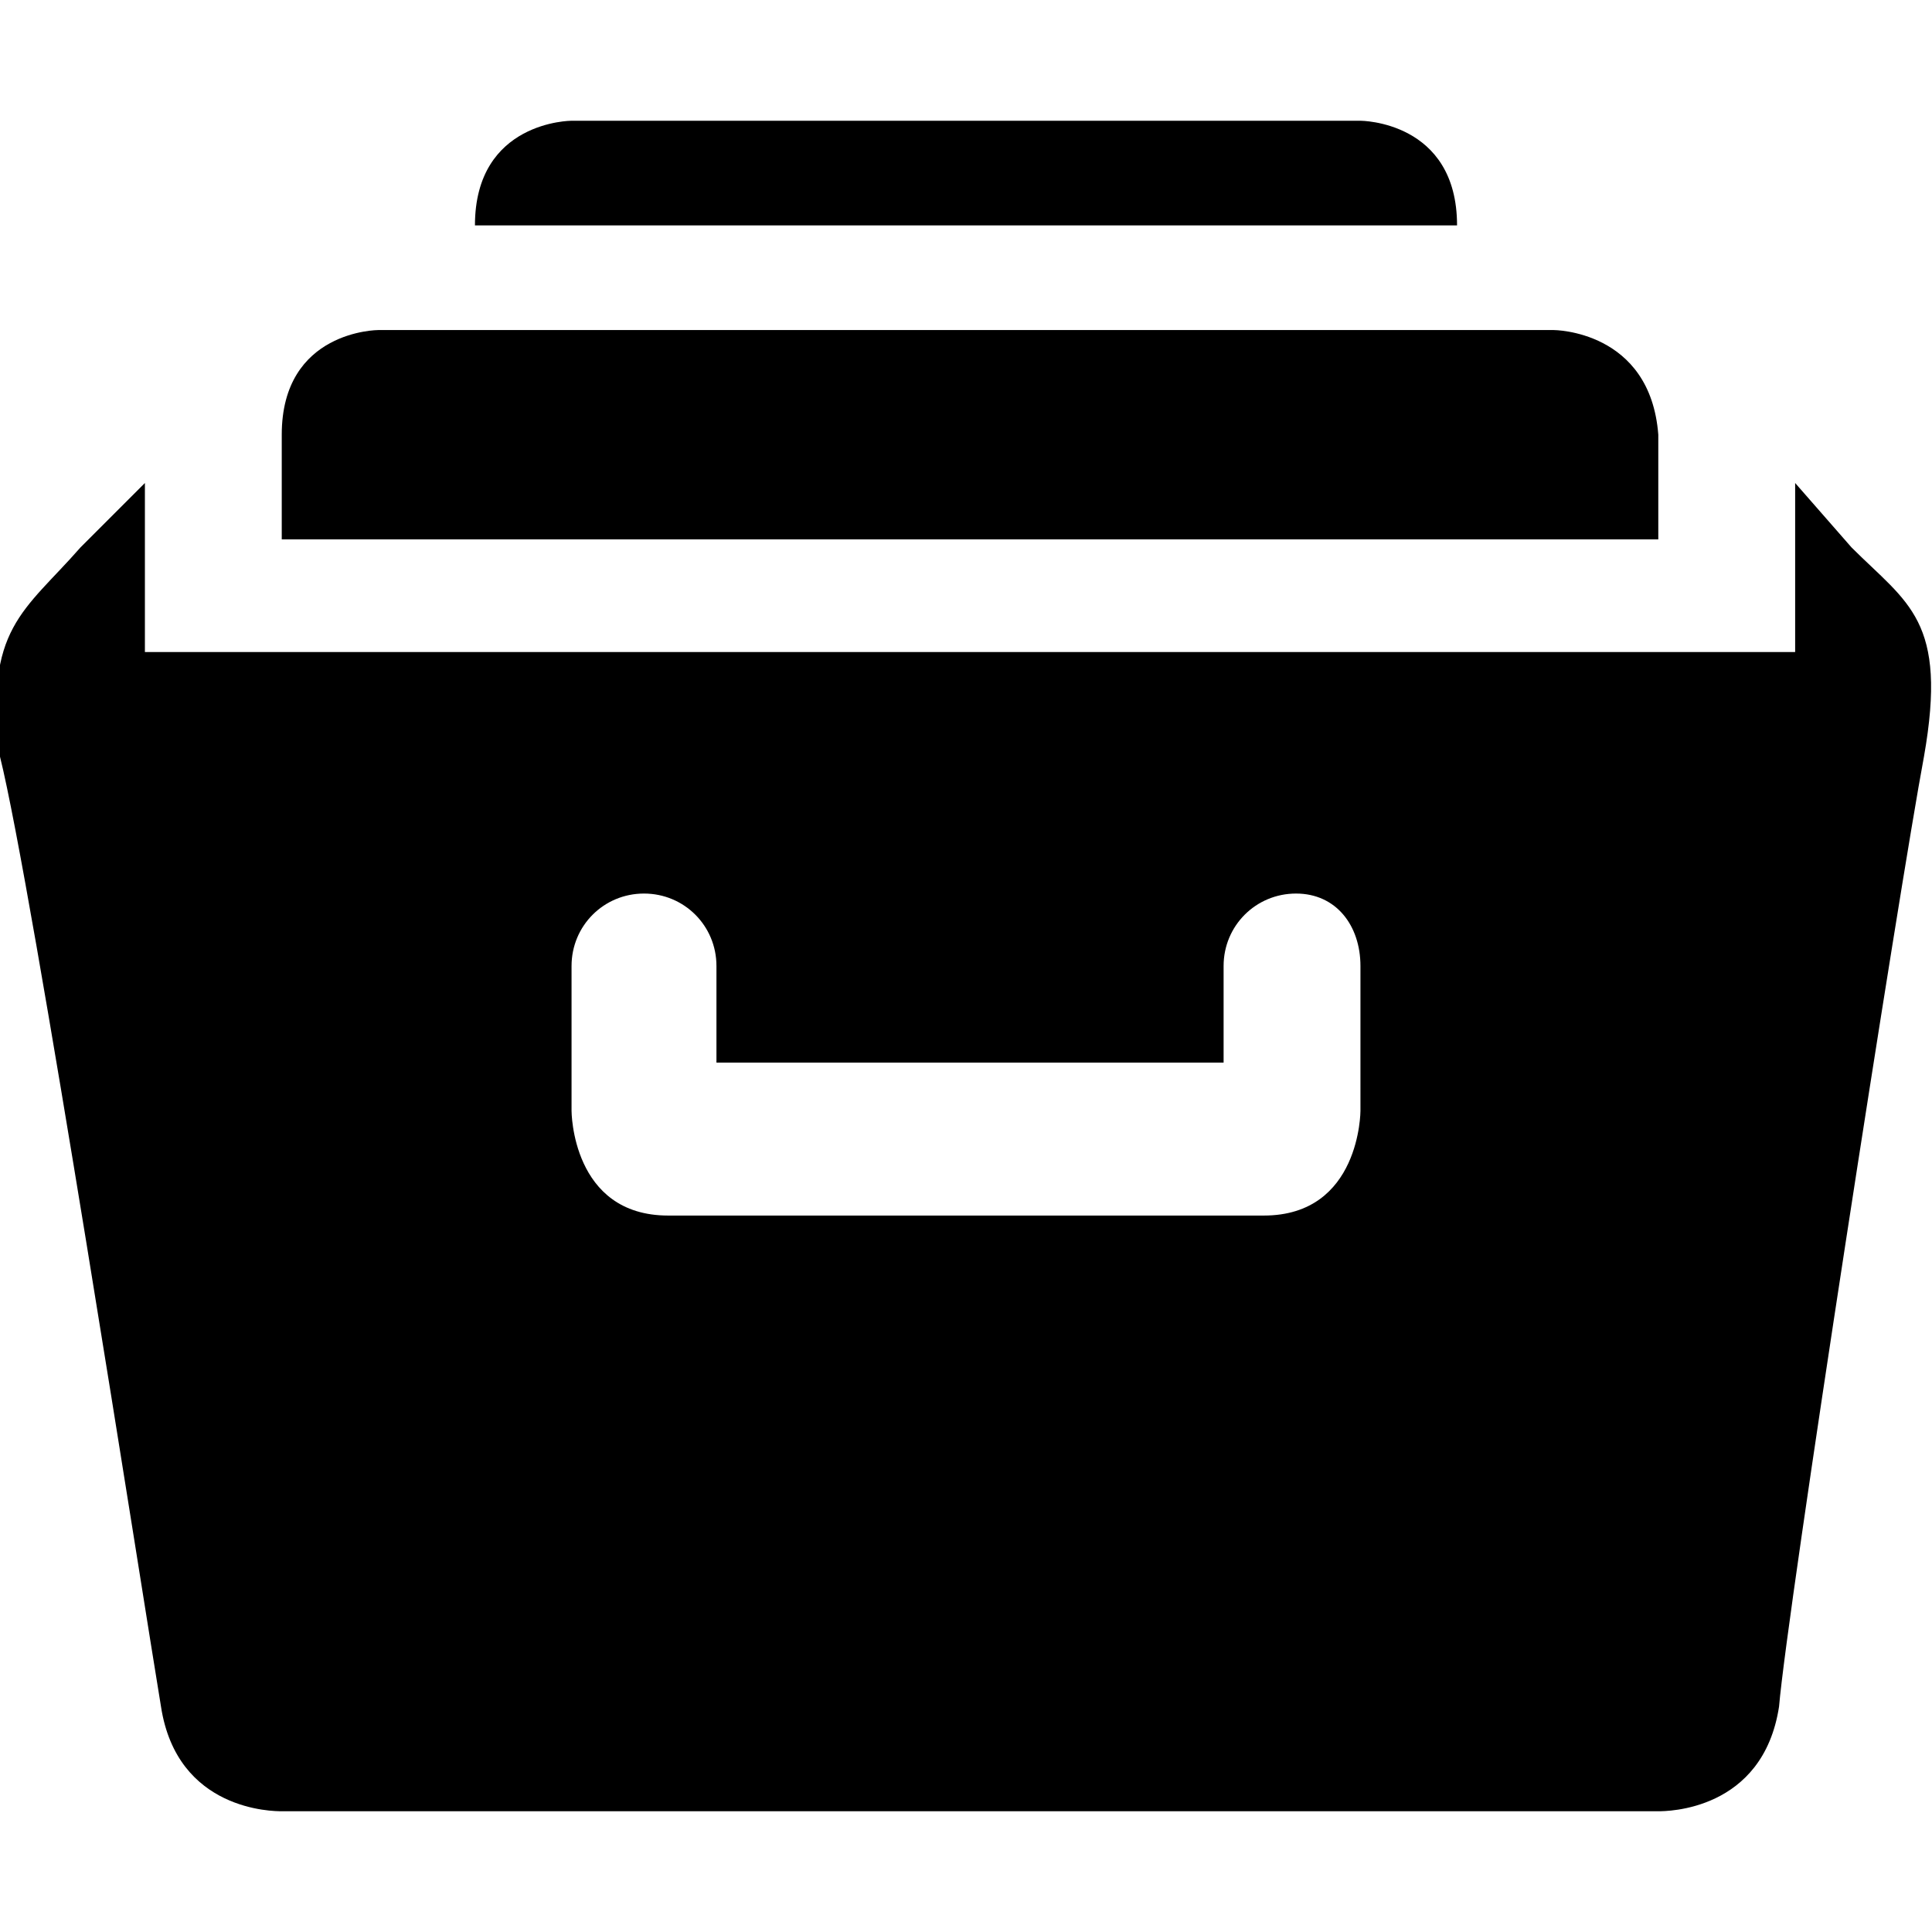 <?xml version="1.0" encoding="utf-8"?>
<!-- Generator: Adobe Illustrator 23.0.1, SVG Export Plug-In . SVG Version: 6.00 Build 0)  -->
<svg version="1.1" id="图层_1" xmlns="http://www.w3.org/2000/svg" xmlns:xlink="http://www.w3.org/1999/xlink" x="0px" y="0px"
	 viewBox="0 0 24 24" style="enable-background:new 0 0 24 24;" xml:space="preserve">
<path d="M23,6.8L22.3,6v2.1H1.8V6L1,6.8c-0.7,0.8-1.2,1-1,2.6C0.4,11,1.8,20,2,21.2c0.2,1.3,1.4,1.3,1.5,1.3h17.1
	c0.1,0,1.3,0,1.5-1.3C22.2,20,23.6,11,23.9,9.4C24.2,7.7,23.7,7.5,23,6.8z M16.9,13.8c0,0,0,1.3-1.2,1.3H8.3c-1.2,0-1.2-1.3-1.2-1.3
	v-1.8c0-0.5,0.4-0.9,0.9-0.9c0.5,0,0.9,0.4,0.9,0.9v1.2h6.3v-1.2c0-0.5,0.4-0.9,0.9-0.9c0.5,0,0.8,0.4,0.8,0.9V13.8z M19.3,4.1H4.7
	c0,0-1.2,0-1.2,1.3v1.3h17.1V5.4C20.5,4.1,19.3,4.1,19.3,4.1z M18.1,2.8H5.9c0-1.3,1.2-1.3,1.2-1.3h9.8C16.9,1.5,18.1,1.5,18.1,2.8z
	"/>
</svg>
